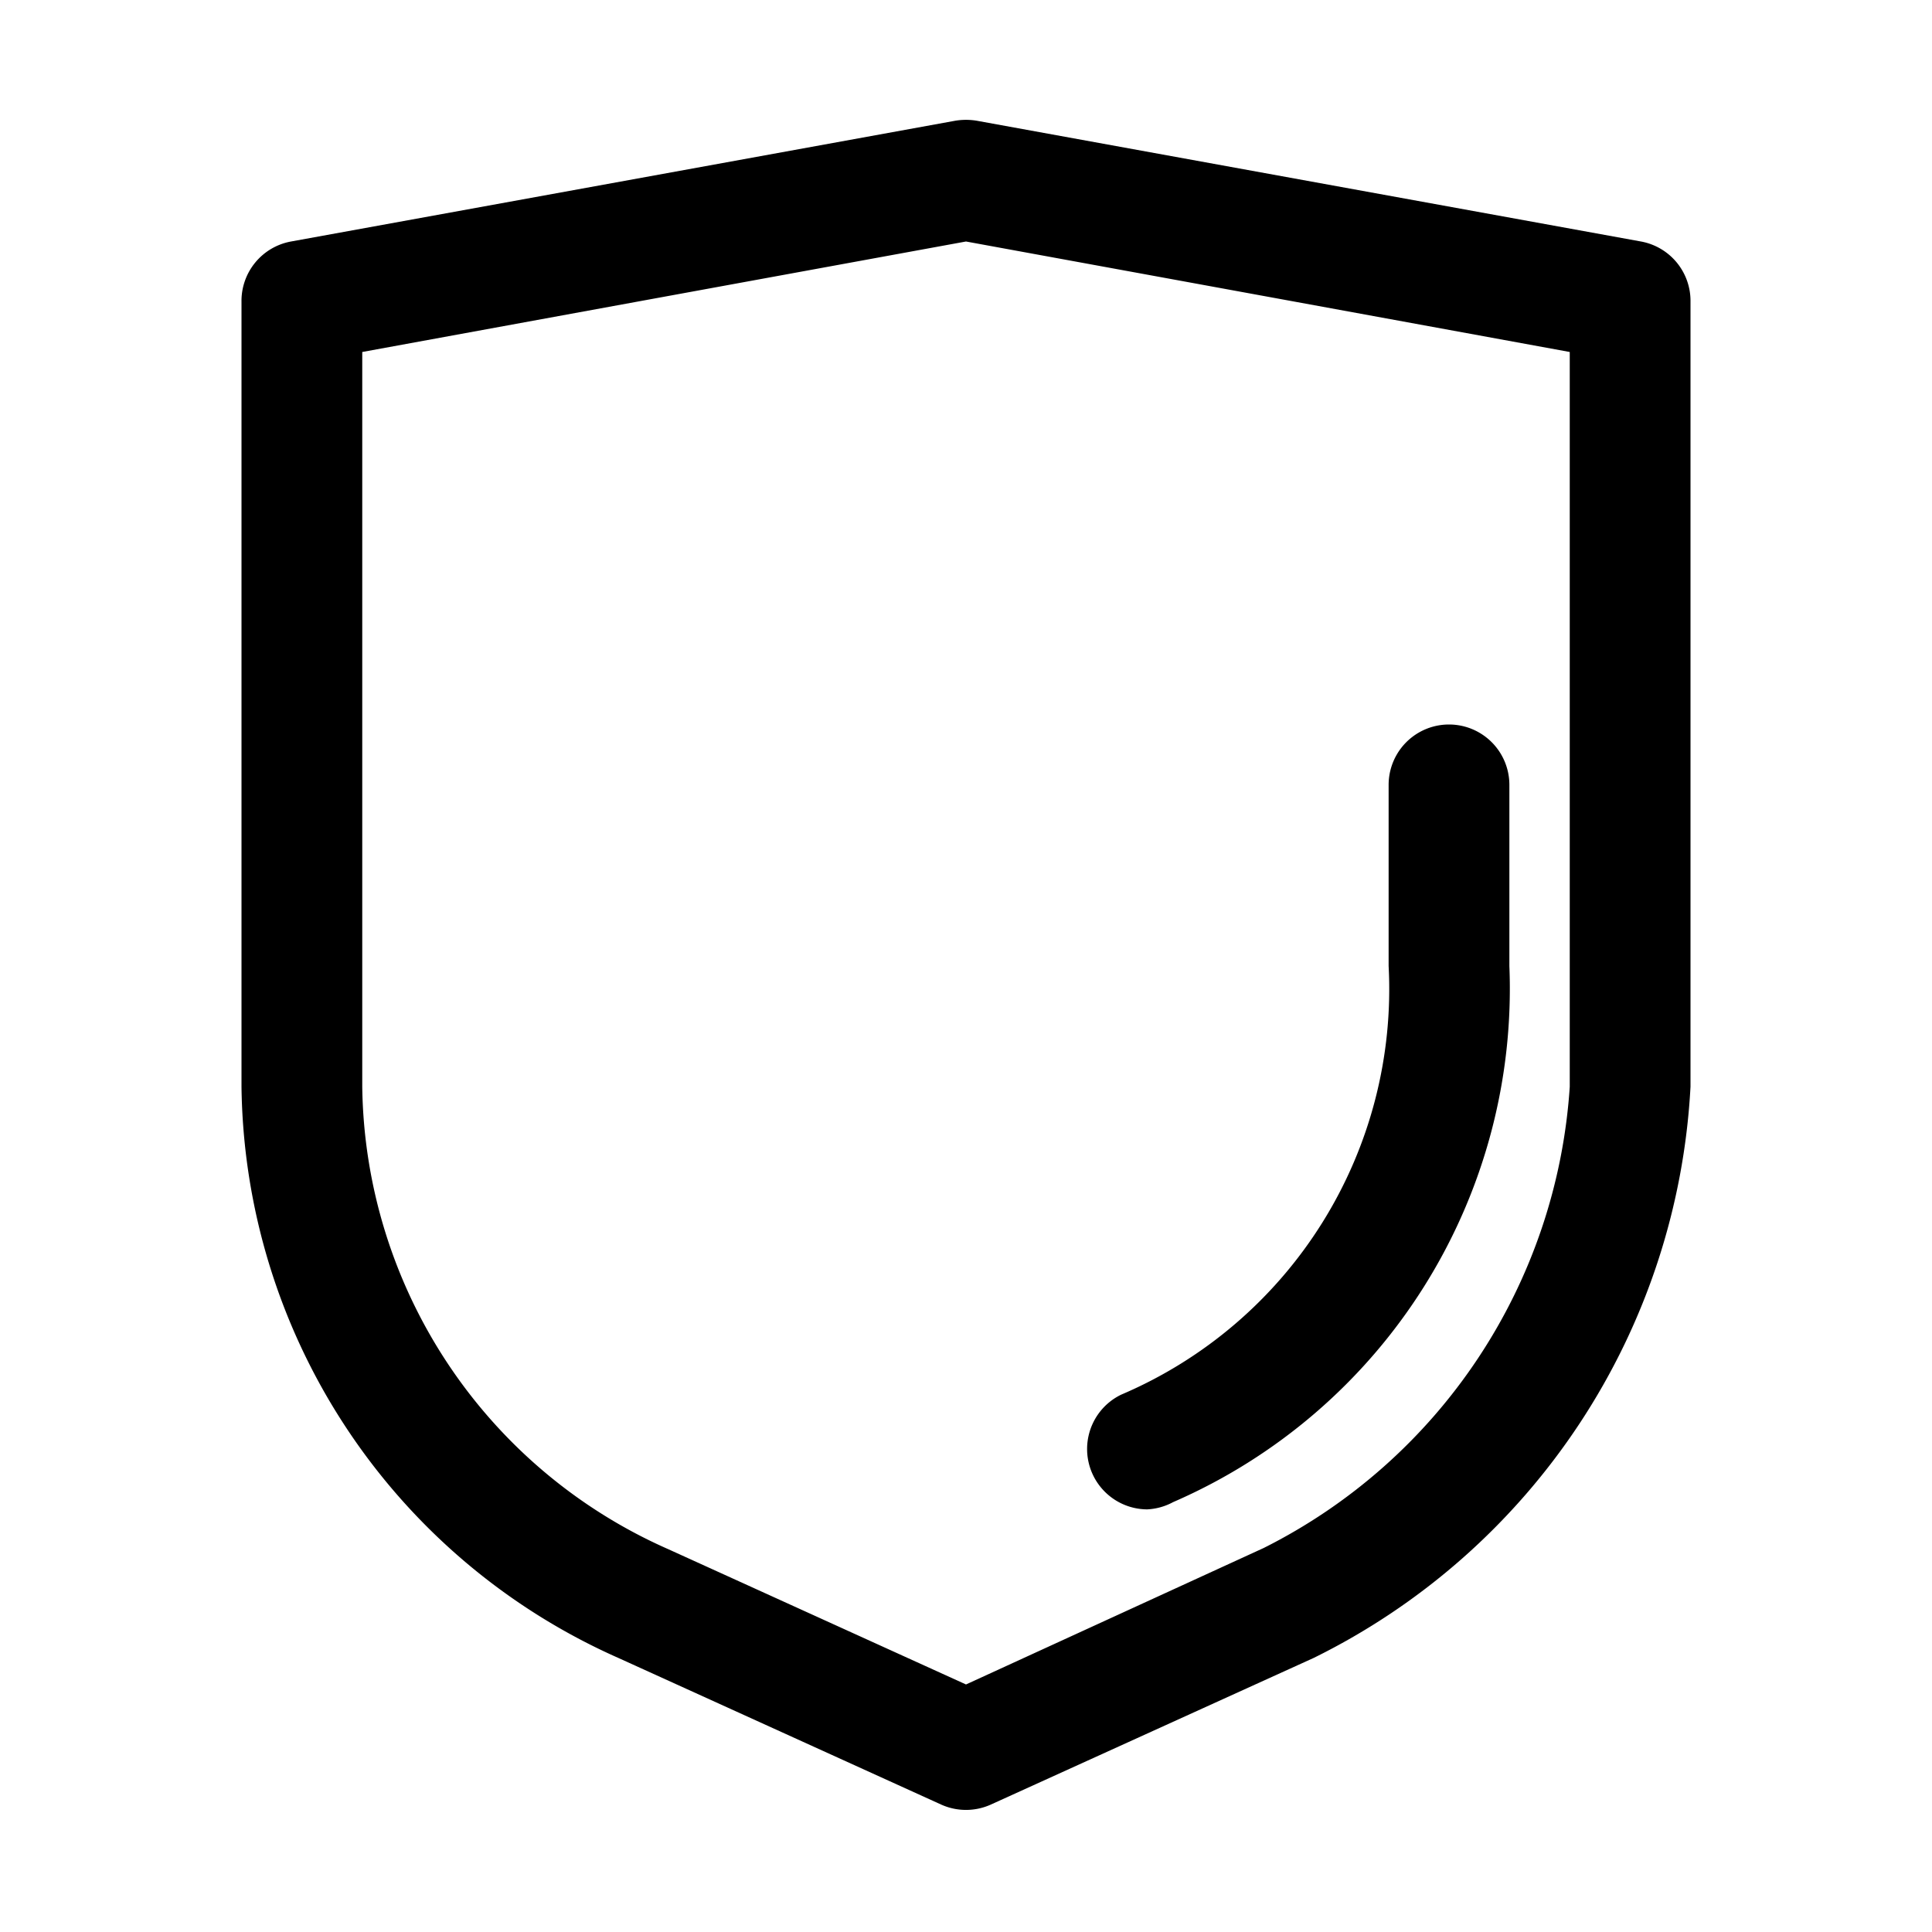 <svg width="32" height="32" xmlns="http://www.w3.org/2000/svg">
 <title>shield</title>

 <g>
  <title>background</title>
  <rect fill="none" id="canvas_background" height="402" width="582" y="-1" x="-1"/>
 </g>
 <g>
  <title>Layer 1</title>
  <g id="shield">
   <path id="svg_1" d="m27.18,4l-11,-2a1.09,1.09 0 0 0 -0.36,0l-11,2a1,1 0 0 0 -0.82,1l0,13a10.49,10.49 0 0 0 6.24,9.46l5.35,2.43a1,1 0 0 0 0.82,0l5.35,-2.43a11.21,11.21 0 0 0 6.24,-9.46l0,-13a1,1 0 0 0 -0.82,-1zm-1.18,14a9.22,9.22 0 0 1 -5.07,7.64l-4.93,2.26l-4.93,-2.24a8.49,8.49 0 0 1 -5.07,-7.66l0,-12.17l10,-1.83l10,1.83l0,12.17zm-7.43,5.1a7.3,7.3 0 0 0 4.43,-7.1l0,-3a1,1 0 0 1 2,0l0,3a9.27,9.27 0 0 1 -5.57,8.88a1,1 0 0 1 -0.43,0.12a1,1 0 0 1 -0.43,-1.9z"/>
  </g>
 </g>
</svg>
